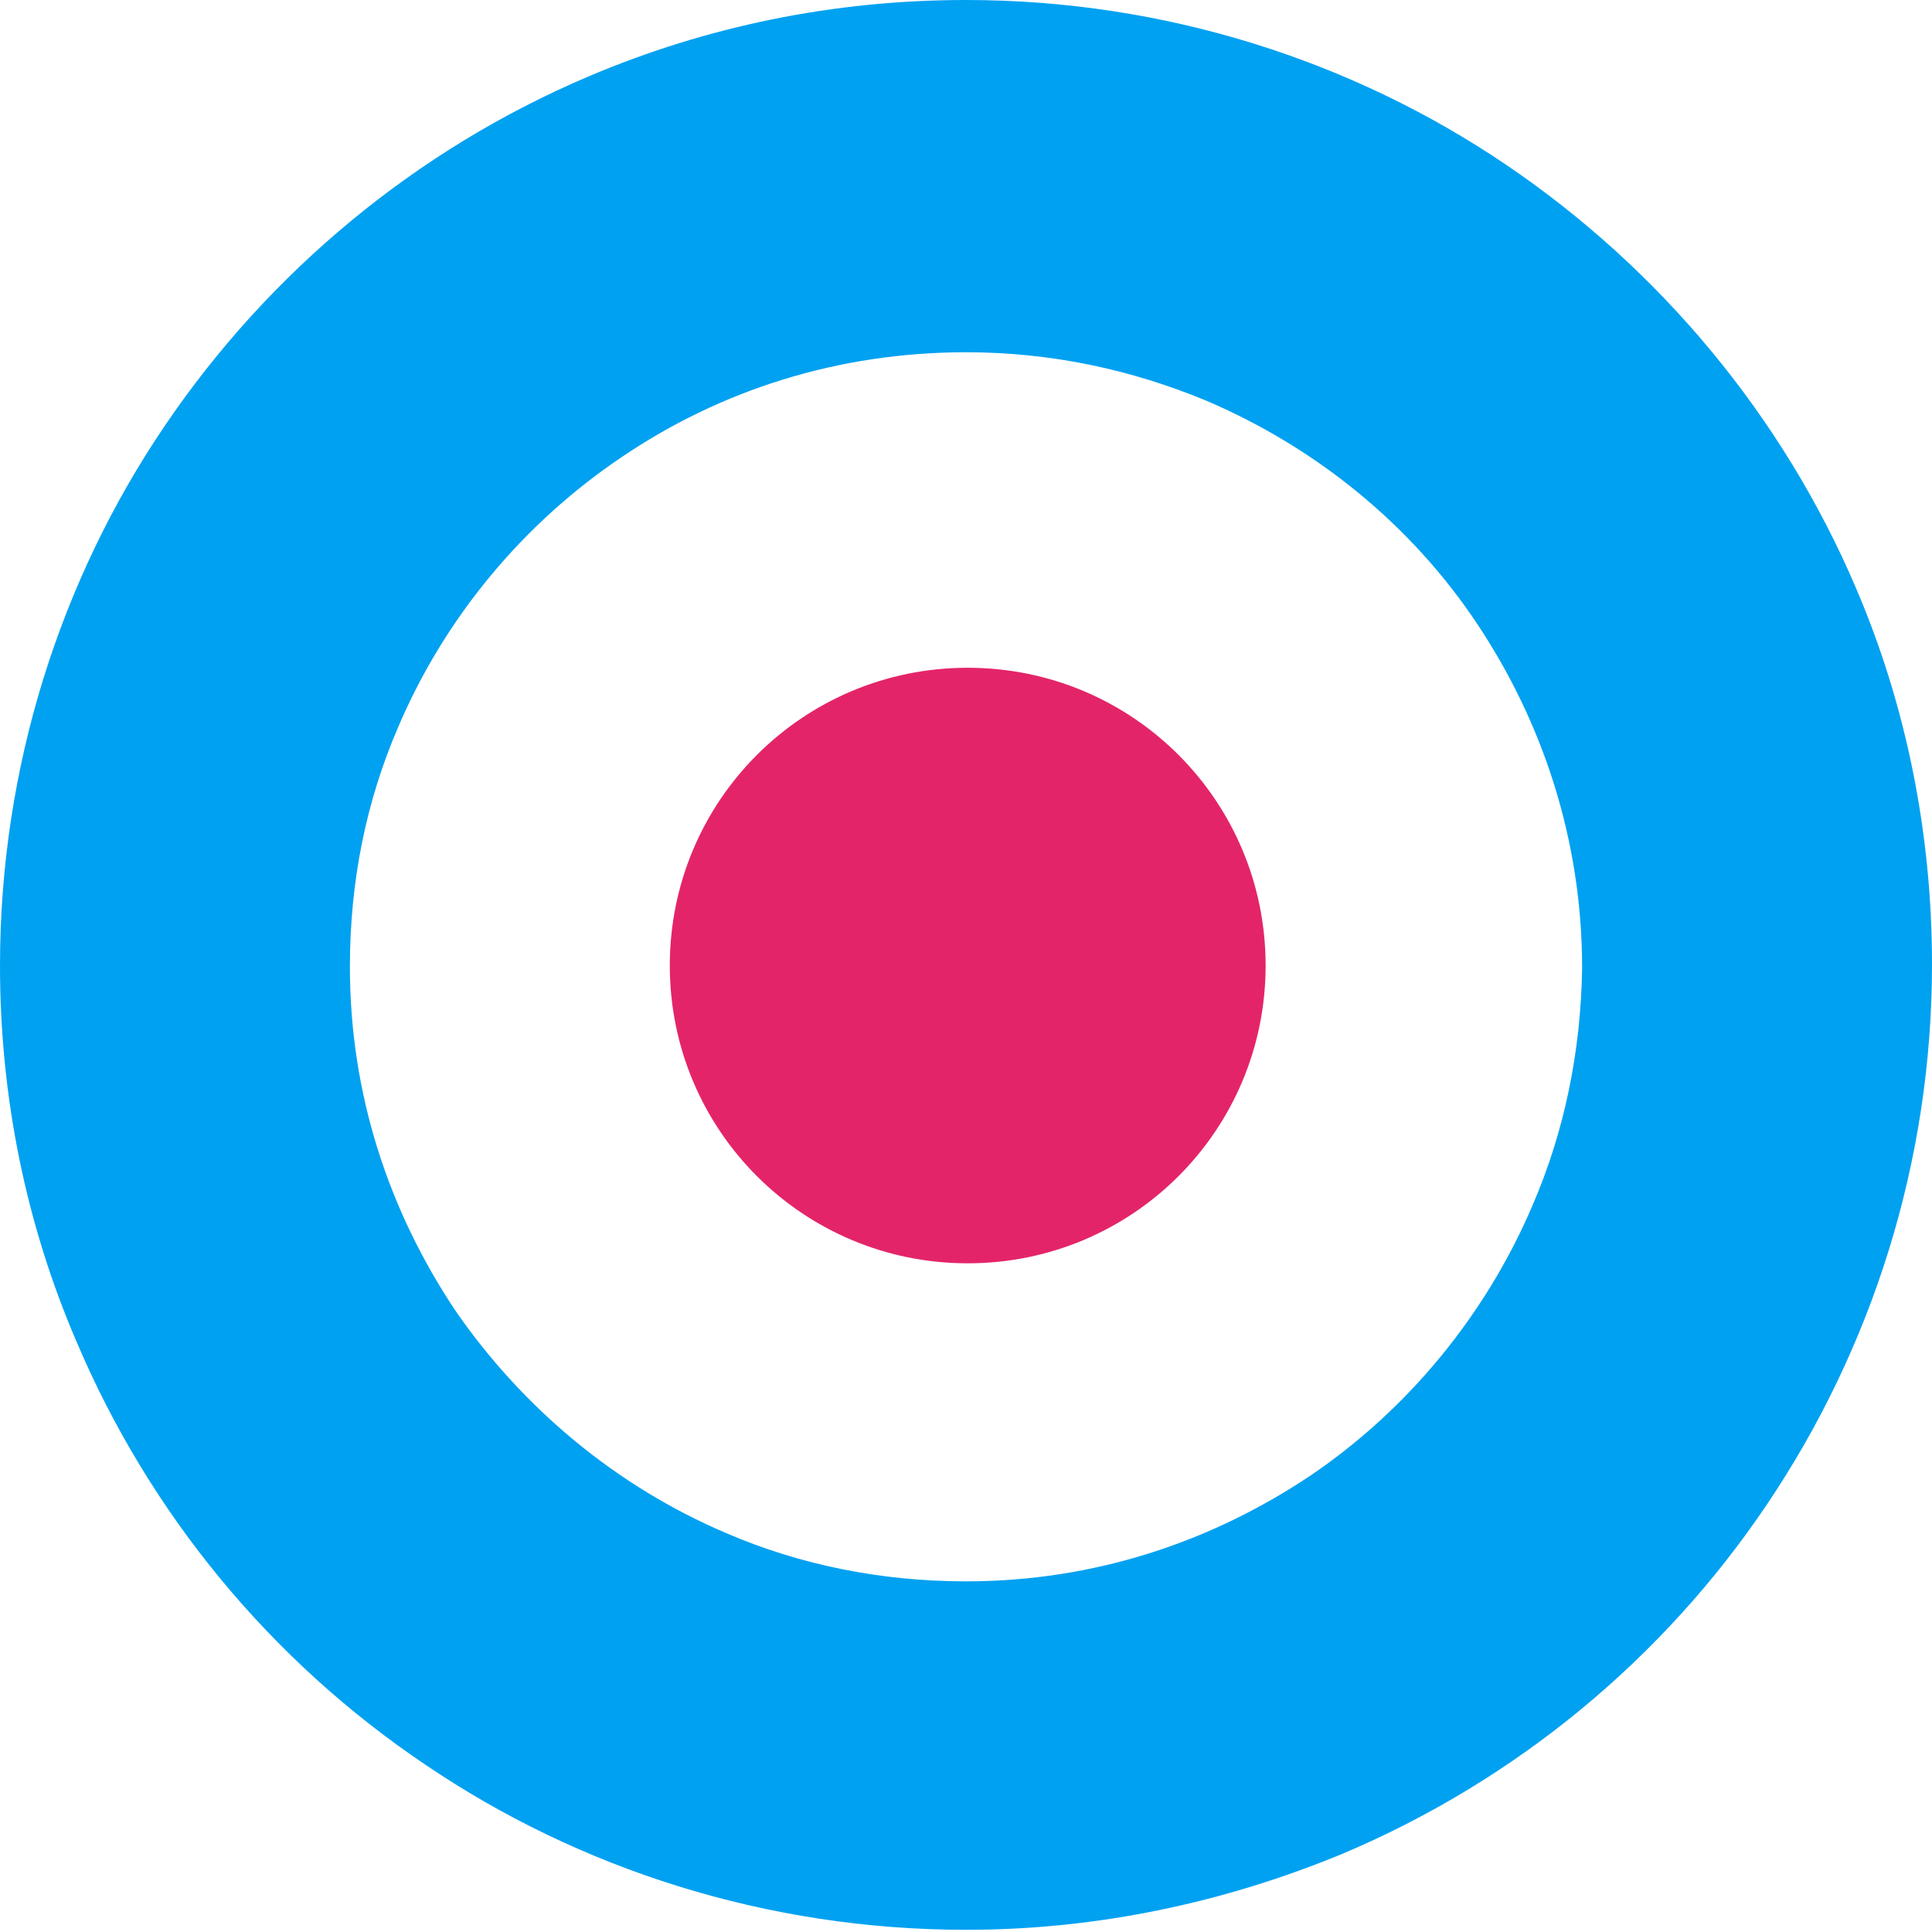 <svg width="150" height="150" viewBox="0 0 150 150" fill="none" xmlns="http://www.w3.org/2000/svg">
<path fill-rule="evenodd" clip-rule="evenodd" d="M75 0C90.453 0 105.02 4.722 116.929 12.789C128.839 20.856 138.386 32.268 144.094 45.648C147.933 54.6 150 64.536 150 74.866C150 90.311 145.276 104.773 137.205 116.775C129.134 128.777 117.717 138.222 104.232 143.927C95.177 147.666 85.335 149.83 75 149.83C59.547 149.83 44.98 145.108 33.071 137.041C21.063 128.974 11.614 117.562 5.906 104.084C2.067 95.132 0 85.294 0 74.964C0 59.519 4.724 44.959 12.795 33.055C20.866 21.151 32.283 11.609 45.768 5.903C54.823 2.066 64.665 0 75 0ZM101.673 114.611C109.252 109.495 115.354 102.117 118.996 93.558C121.457 87.852 122.736 81.654 122.835 75.161C122.835 65.225 119.784 56.076 114.665 48.402C109.547 40.729 102.165 34.728 93.603 31.088C87.894 28.727 81.693 27.349 75 27.349C65.059 27.349 55.906 30.301 48.228 35.515C40.65 40.63 34.547 47.91 30.906 56.469C28.445 62.175 27.166 68.373 27.166 75.063C27.166 84.999 30.217 94.05 35.335 101.723C40.551 109.298 47.835 115.398 56.398 119.038C62.106 121.497 68.406 122.776 75 122.776C84.941 122.776 93.996 119.727 101.673 114.611Z" fill="#00A1F1"/>
<path d="M75.133 51.845C62.338 51.845 52.003 62.175 52.003 74.964C52.003 87.753 62.338 98.083 75.133 98.083C87.929 98.083 98.263 87.753 98.263 74.964C98.263 62.175 87.929 51.845 75.133 51.845Z" fill="#E42469"/>
</svg>

